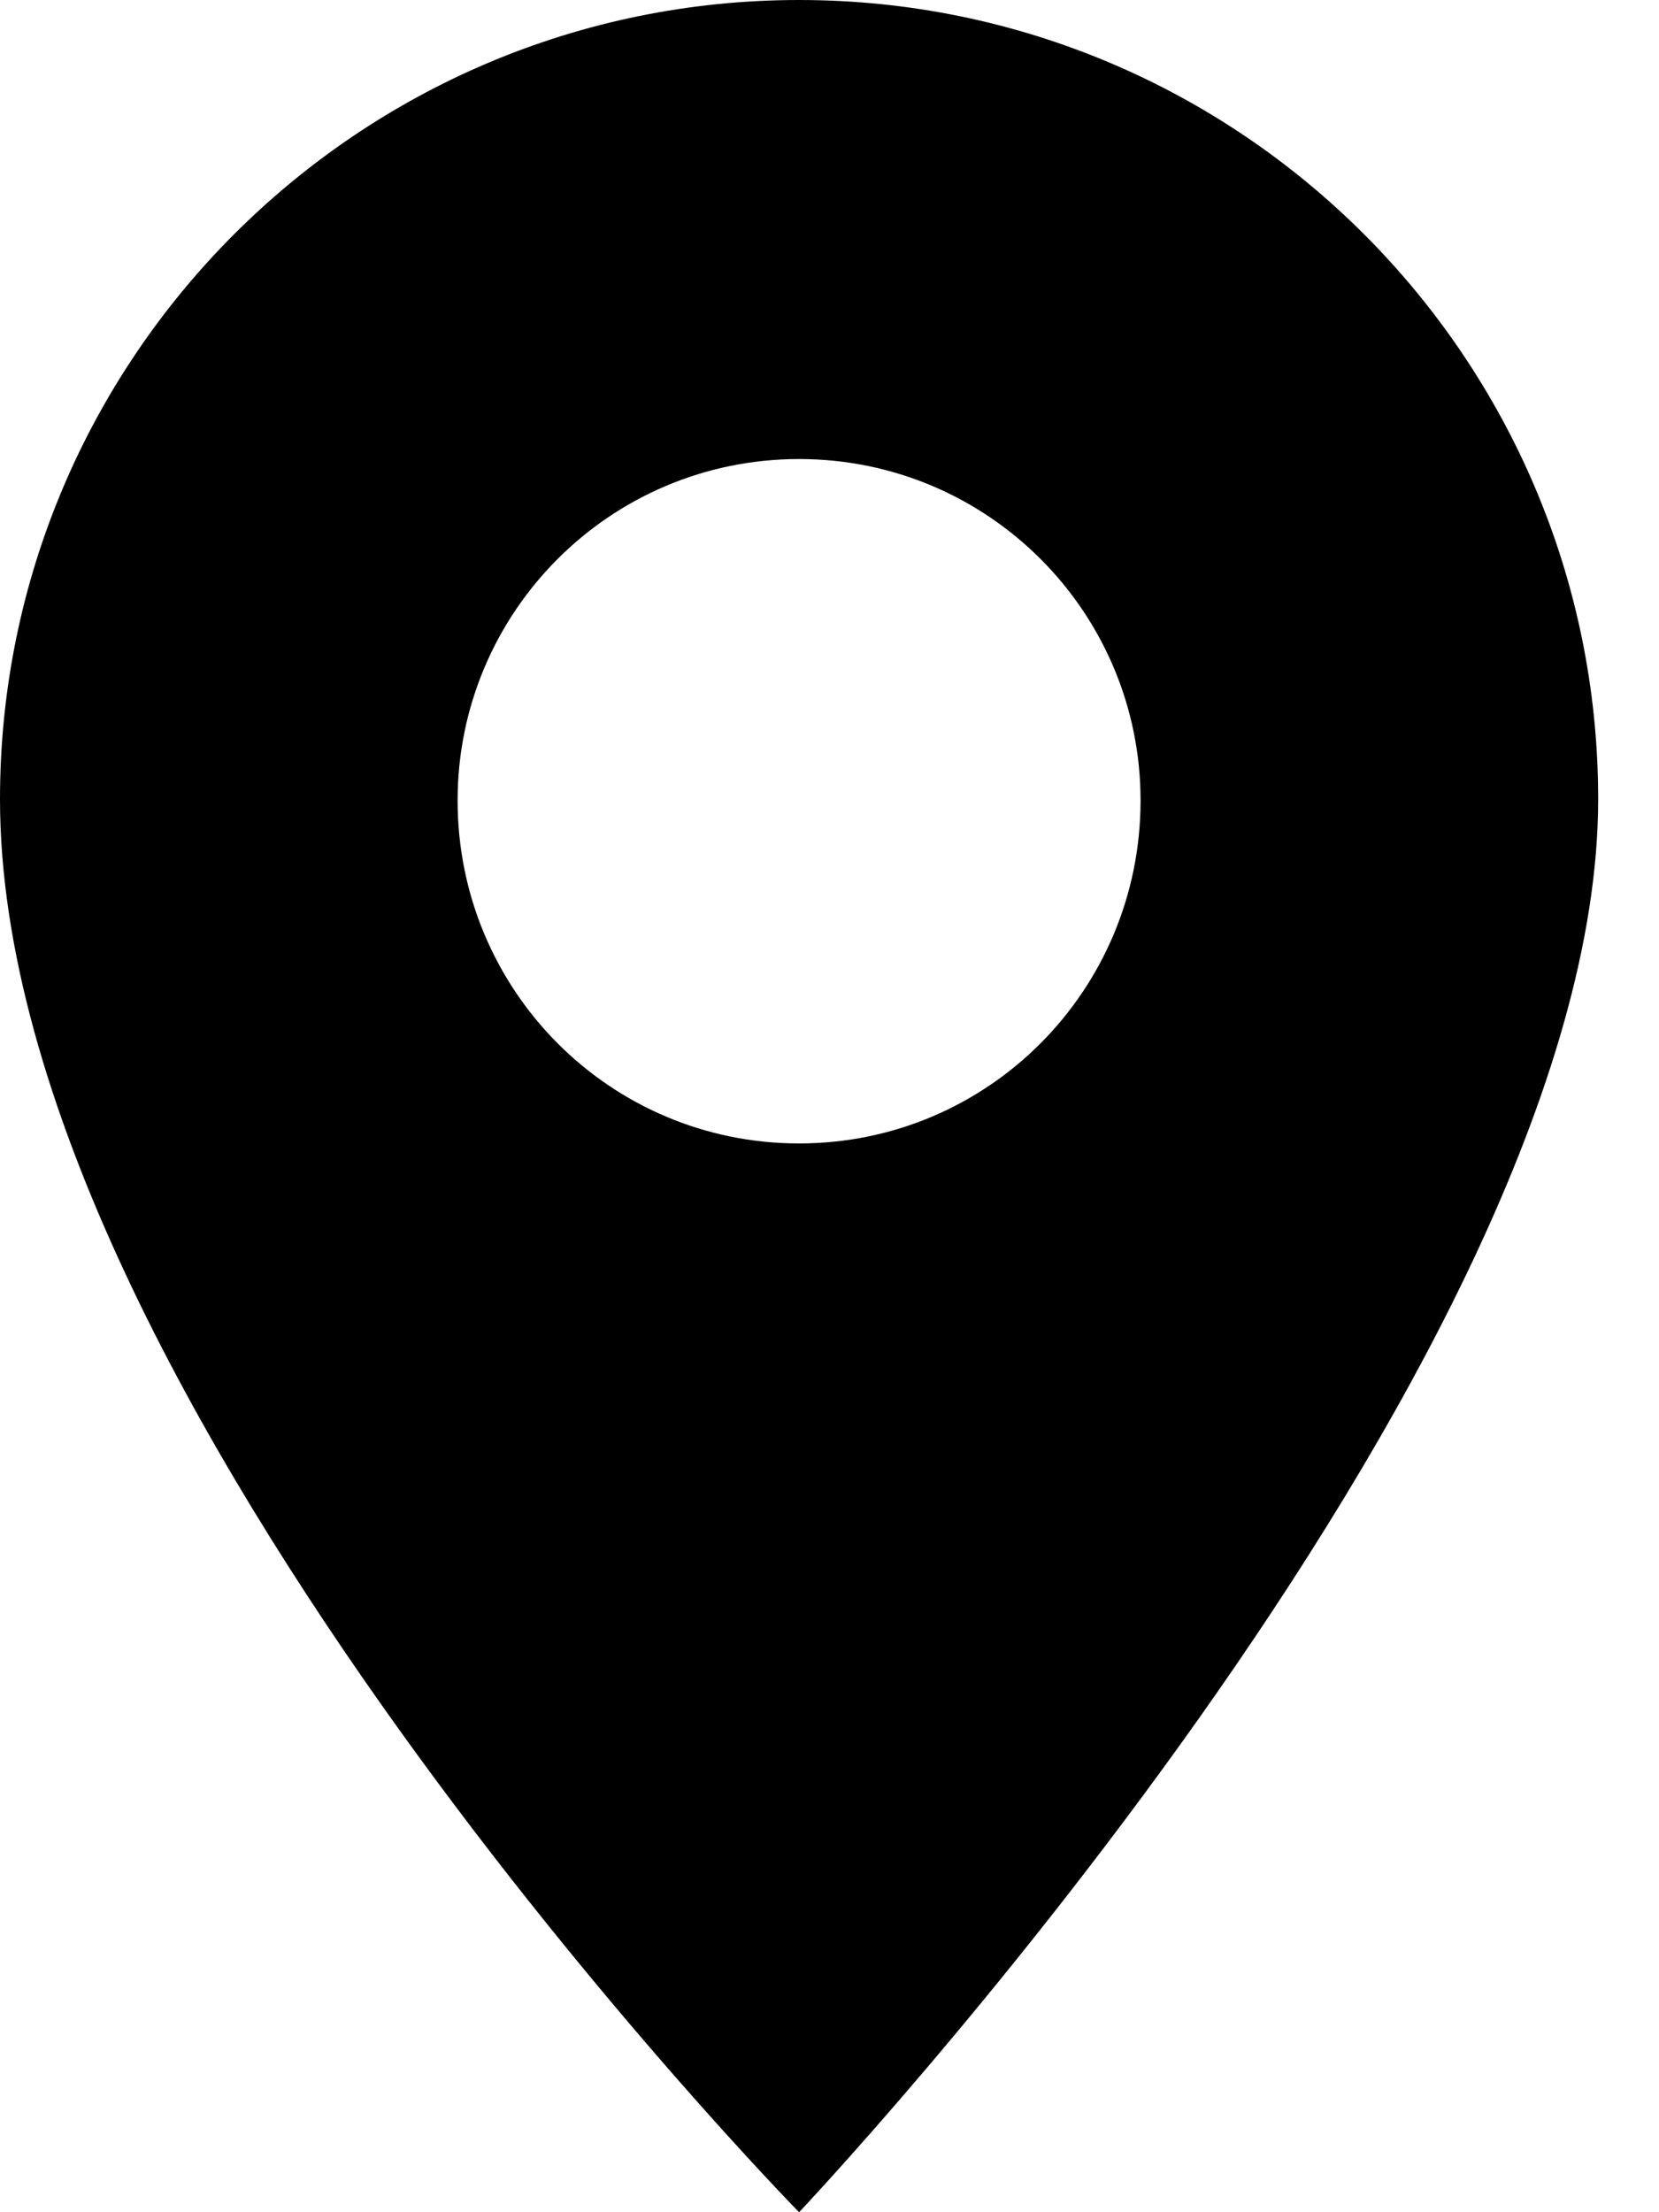 <svg width="12" height="16" viewBox="0 0 12 16" fill="none" xmlns="http://www.w3.org/2000/svg">
<path d="M5.78 0C2.59 0 0 2.59 0 5.78C0 10.11 5.78 16 5.78 16C5.78 16 11.56 9.89 11.56 5.78C11.56 2.59 8.97 0 5.78 0ZM5.78 8.27C4.41 8.27 3.31 7.16 3.31 5.79C3.31 4.43 4.41 3.32 5.78 3.32C7.15 3.32 8.25 4.43 8.25 5.79C8.25 7.16 7.15 8.27 5.78 8.27Z" fill="black"/>
</svg>
